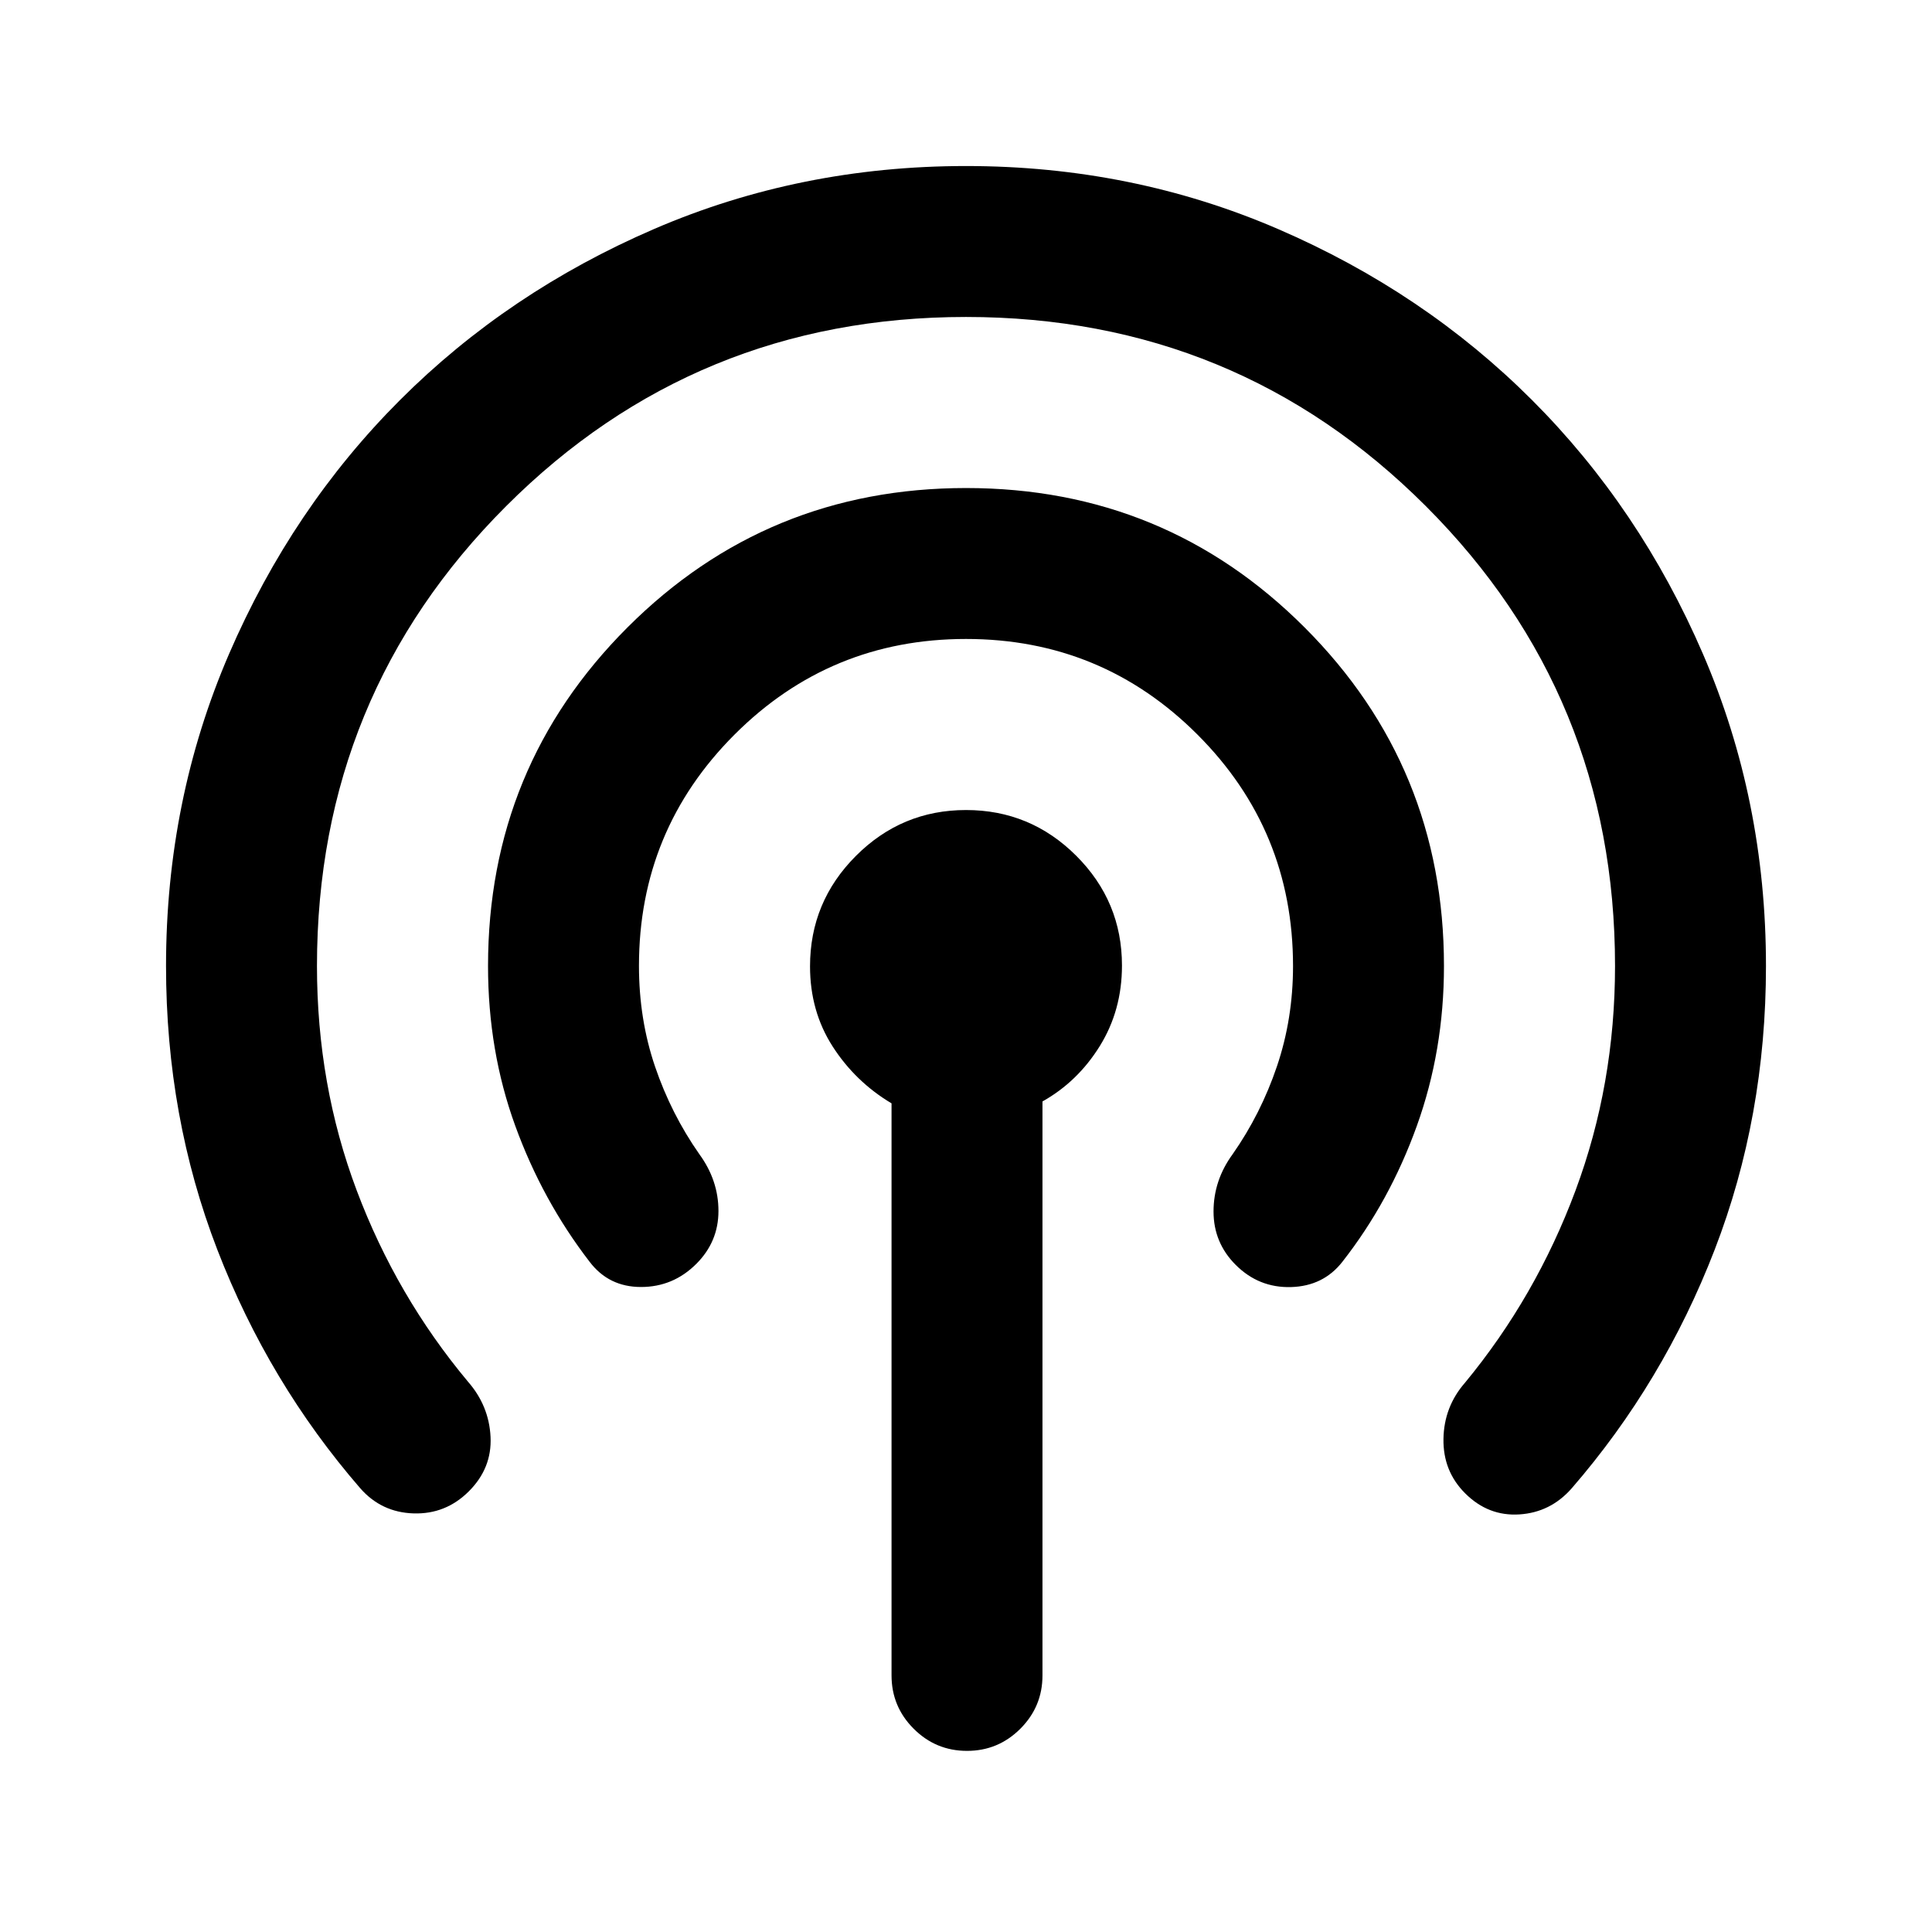 <svg xmlns="http://www.w3.org/2000/svg" height="24" viewBox="0 -960 960 960" width="24"><path d="M443-127.5v-284.25Q425-422.5 413.75-440t-11.25-39.83q0-32.04 22.77-54.85 22.77-22.82 54.75-22.82t54.73 22.7q22.75 22.7 22.75 54.58 0 22.22-11 39.97T518-412.7v285.2q0 15.5-11 26.5t-26.5 11Q465-90 454-101t-11-26.5ZM233-219q-11.5 11.5-27.5 11T179-220.5Q133.5-273 108-339T82.5-480q0-82.48 31.3-155.03 31.31-72.54 84.97-126.2 53.67-53.66 126.21-84.97 72.55-31.3 155.04-31.3 82.48 0 155.02 31.3 72.54 31.31 126.2 84.97t84.96 126.2q31.3 72.55 31.3 155.03 0 75-25.5 141t-71 118.5q-10.5 12-26 13T728-218q-11-11-10.75-27T728-273q35.18-42.62 54.84-95.38Q802.5-421.15 802.5-480q0-134.5-94-228.5t-228.5-94q-134.5 0-228.5 94t-94 228.5q0 59.08 19.75 111.54Q197-316 232.5-273.5q10.5 12 11.25 27.5T233-219Zm113-113q-11.5 11.5-27.5 11.5T293-333q-23.5-30.5-37-67.66T242.5-480q0-98.96 69.28-168.23t168.25-69.27q98.97 0 168.22 69.27T717.5-480q0 42-13.5 79.5T667-333q-9.43 12.07-25.47 12.54Q625.5-320 614-331.5q-11-11-11-26.5t9.5-28.5q14-20 22-43.63 8-23.62 8-49.87 0-67.5-47.5-115t-115-47.5q-67.5 0-115 47.5t-47.5 114.93q0 26.57 8 50.07t22 43.5q9.5 13 9.5 28.25T346-332Z"/></svg>